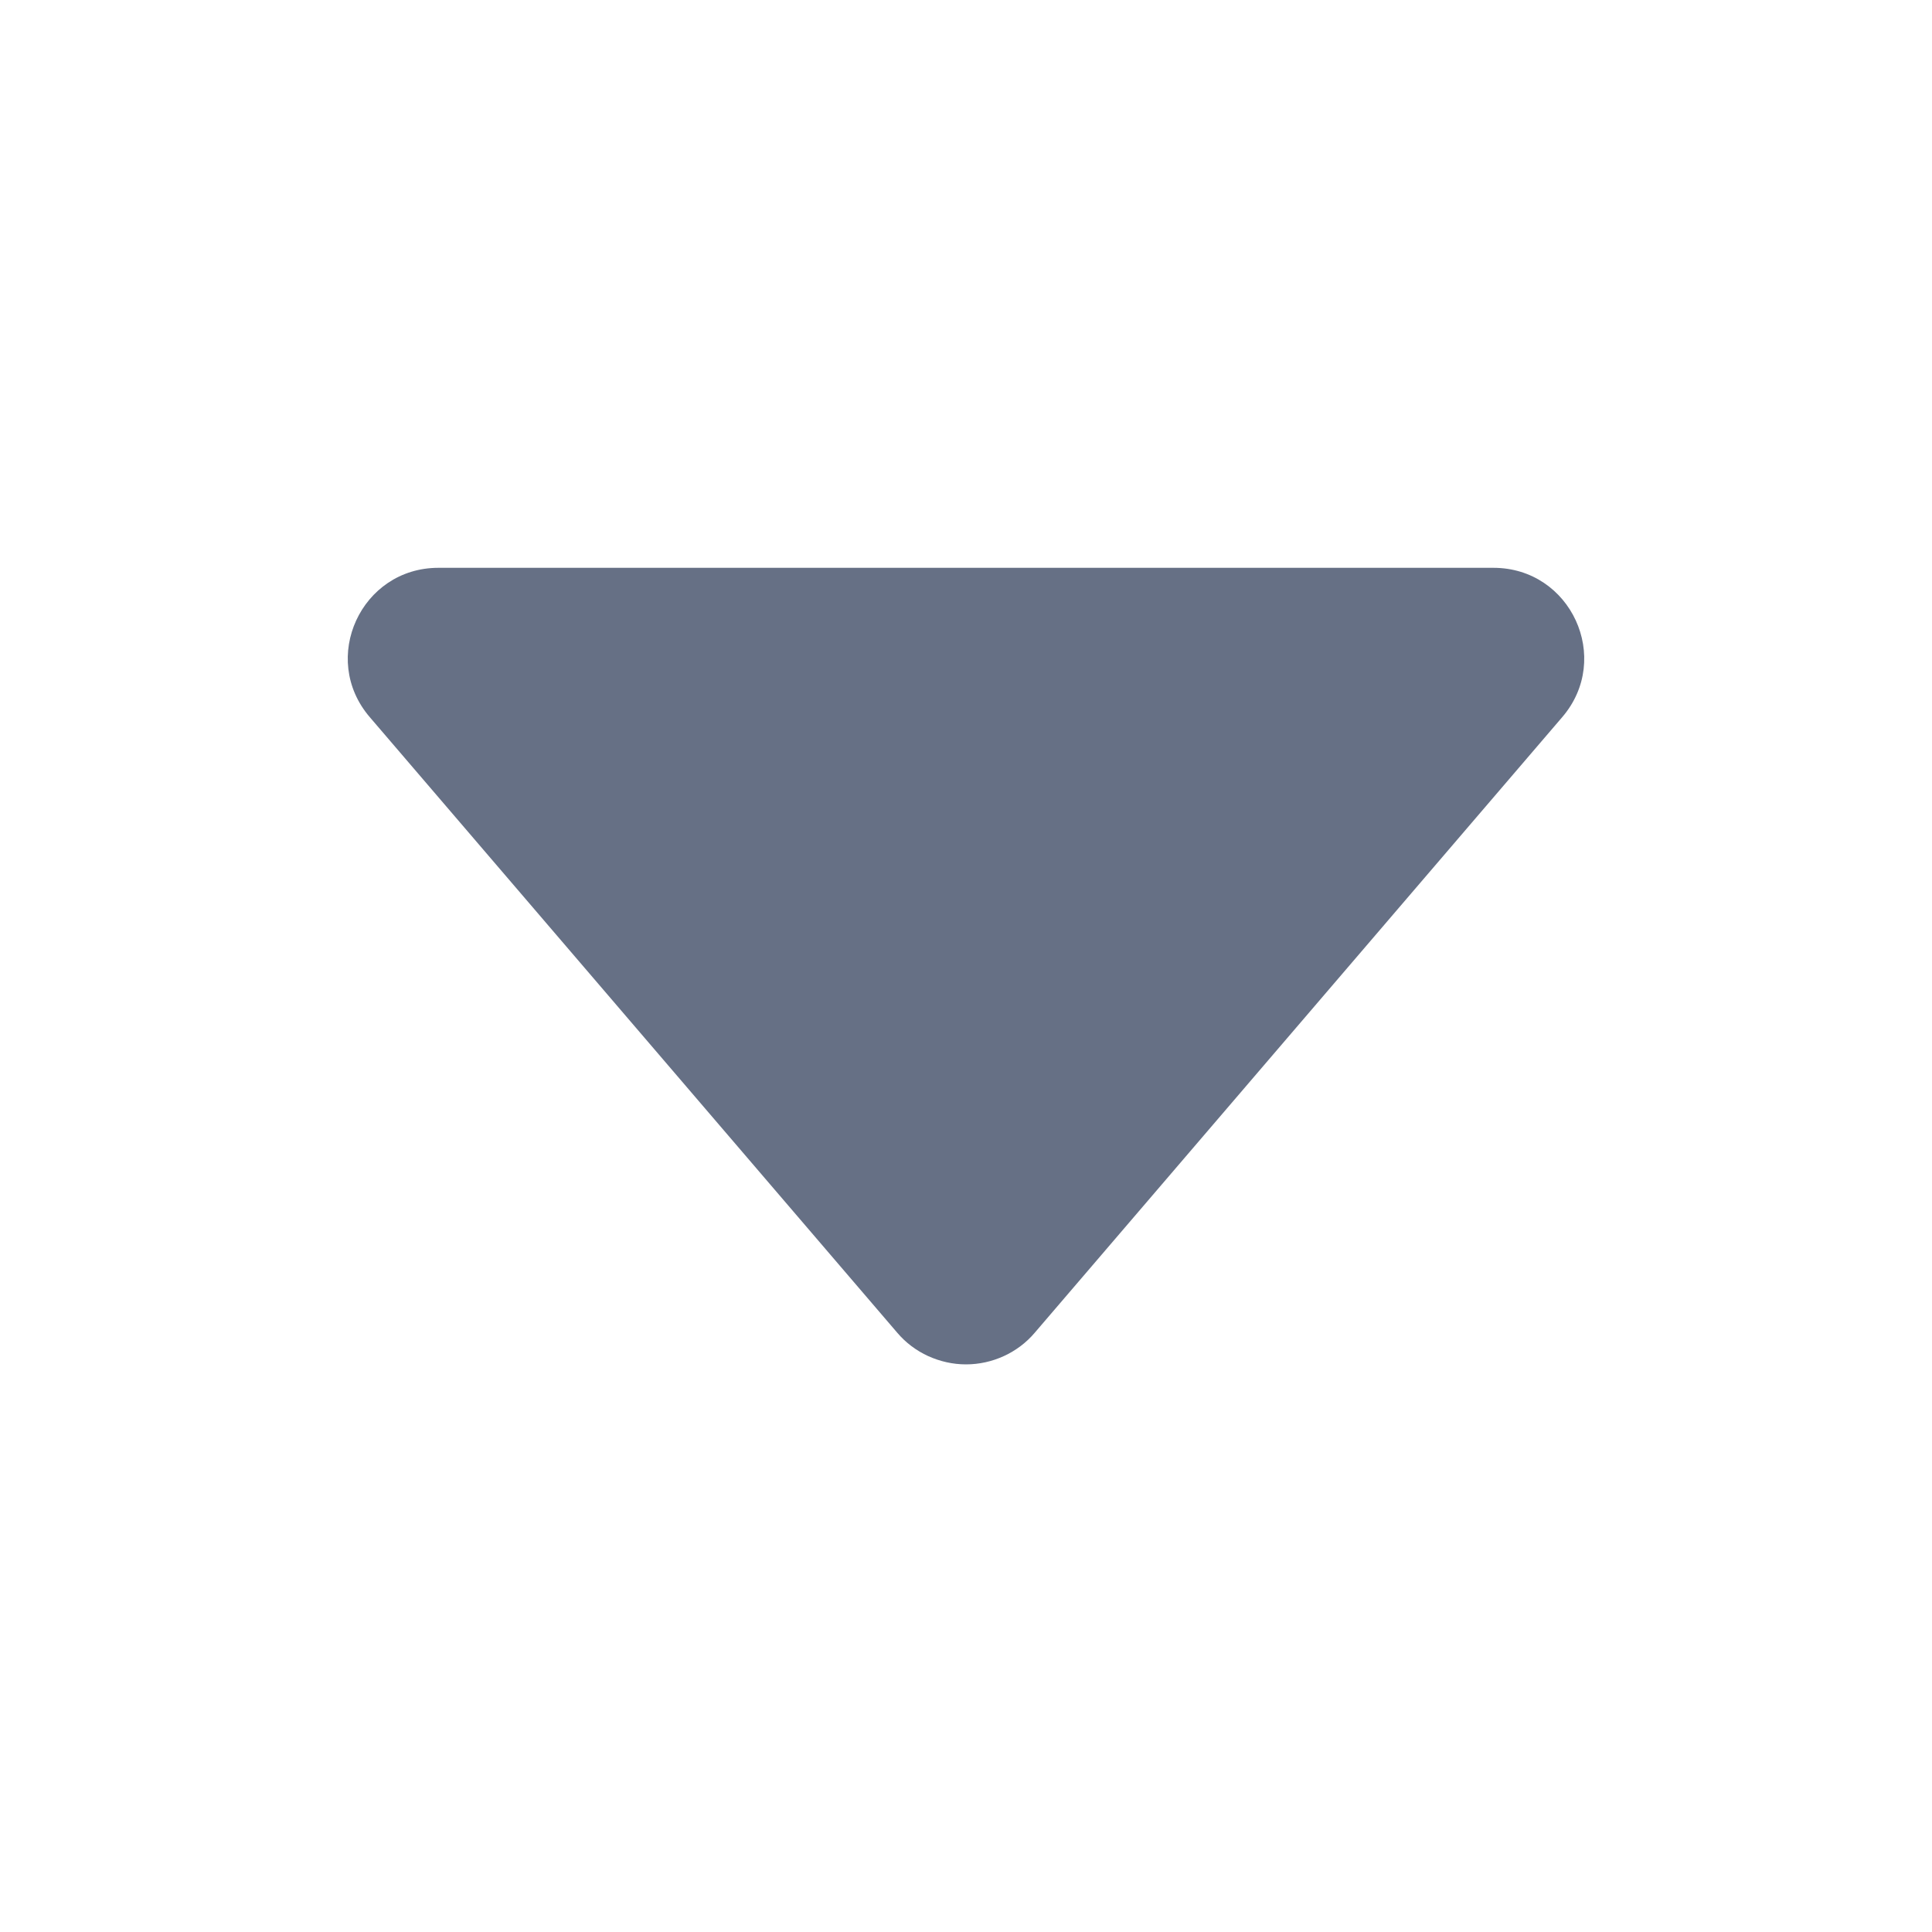 <svg xmlns="http://www.w3.org/2000/svg" width="10" height="10" viewBox="0 0 10 10" fill="none">
<path d="M1.914 3.712L4.644 6.898C4.688 6.95 4.743 6.991 4.804 7.019C4.866 7.047 4.932 7.062 5 7.062C5.068 7.062 5.135 7.047 5.196 7.019C5.257 6.991 5.312 6.95 5.356 6.898L8.086 3.712C8.347 3.408 8.131 2.939 7.73 2.939L2.269 2.939C1.869 2.939 1.653 3.408 1.914 3.712Z" fill="#667085"/>
</svg>